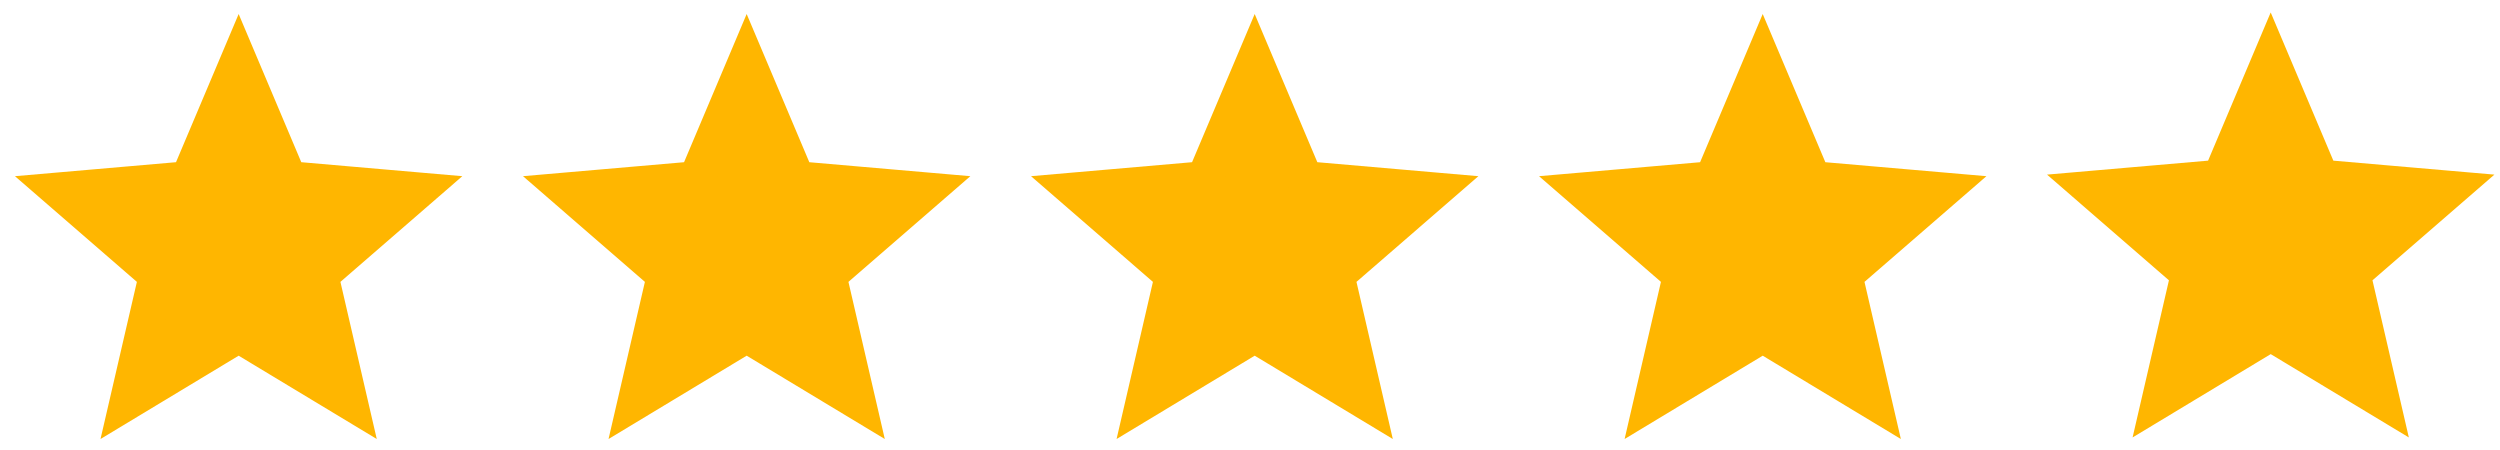 <svg width="139" height="25" viewBox="0 0 139 25" fill="none" xmlns="http://www.w3.org/2000/svg">
<path d="M7.113 22.308L8.596 15.9L8.733 15.307L8.273 14.908L3.3 10.597L9.874 10.026L10.481 9.974L10.718 9.412L13.269 3.378L15.819 9.412L16.057 9.974L16.664 10.026L23.237 10.597L18.265 14.908L17.805 15.307L17.942 15.9L19.424 22.308L13.791 18.91L13.269 18.595L12.746 18.91L7.113 22.308Z" fill="#FFB600" stroke="#FFB600" stroke-width="2.023"/>
<path d="M35.359 22.308L36.842 15.9L36.979 15.307L36.519 14.908L31.547 10.597L38.12 10.027L38.727 9.974L38.965 9.413L41.515 3.378L44.066 9.413L44.303 9.974L44.91 10.027L51.483 10.597L46.511 14.908L46.051 15.307L46.188 15.9L47.67 22.308L42.038 18.91L41.515 18.595L40.992 18.91L35.359 22.308Z" fill="#FFB600" stroke="#FFB600" stroke-width="2.023"/>
<path d="M63.606 22.308L65.088 15.9L65.225 15.307L64.765 14.908L59.793 10.597L66.366 10.026L66.973 9.974L67.21 9.412L69.761 3.378L72.312 9.412L72.549 9.974L73.156 10.026L79.73 10.597L74.757 14.908L74.297 15.307L74.434 15.9L75.916 22.308L70.284 18.91L69.761 18.595L69.239 18.91L63.606 22.308Z" fill="#FFB600" stroke="#FFB600" stroke-width="2.023"/>
<path d="M91.852 22.308L93.334 15.9L93.471 15.307L93.011 14.908L88.039 10.597L94.612 10.027L95.219 9.974L95.457 9.413L98.007 3.378L100.558 9.413L100.795 9.974L101.402 10.027L107.976 10.597L103.003 14.908L102.543 15.307L102.68 15.9L104.163 22.308L98.53 18.91L98.007 18.595L97.485 18.91L91.852 22.308Z" fill="#FFB600" stroke="#FFB600" stroke-width="2.023"/>
<path d="M120.096 22.221L121.578 15.813L121.715 15.22L121.255 14.821L116.283 10.51L122.856 9.94L123.464 9.887L123.701 9.326L126.251 3.291L128.802 9.326L129.039 9.887L129.646 9.94L136.22 10.51L131.247 14.821L130.787 15.22L130.924 15.813L132.407 22.221L126.774 18.823L126.251 18.508L125.729 18.823L120.096 22.221Z" fill="#FFB600" stroke="#FFB600" stroke-width="2.023"/>
</svg>
